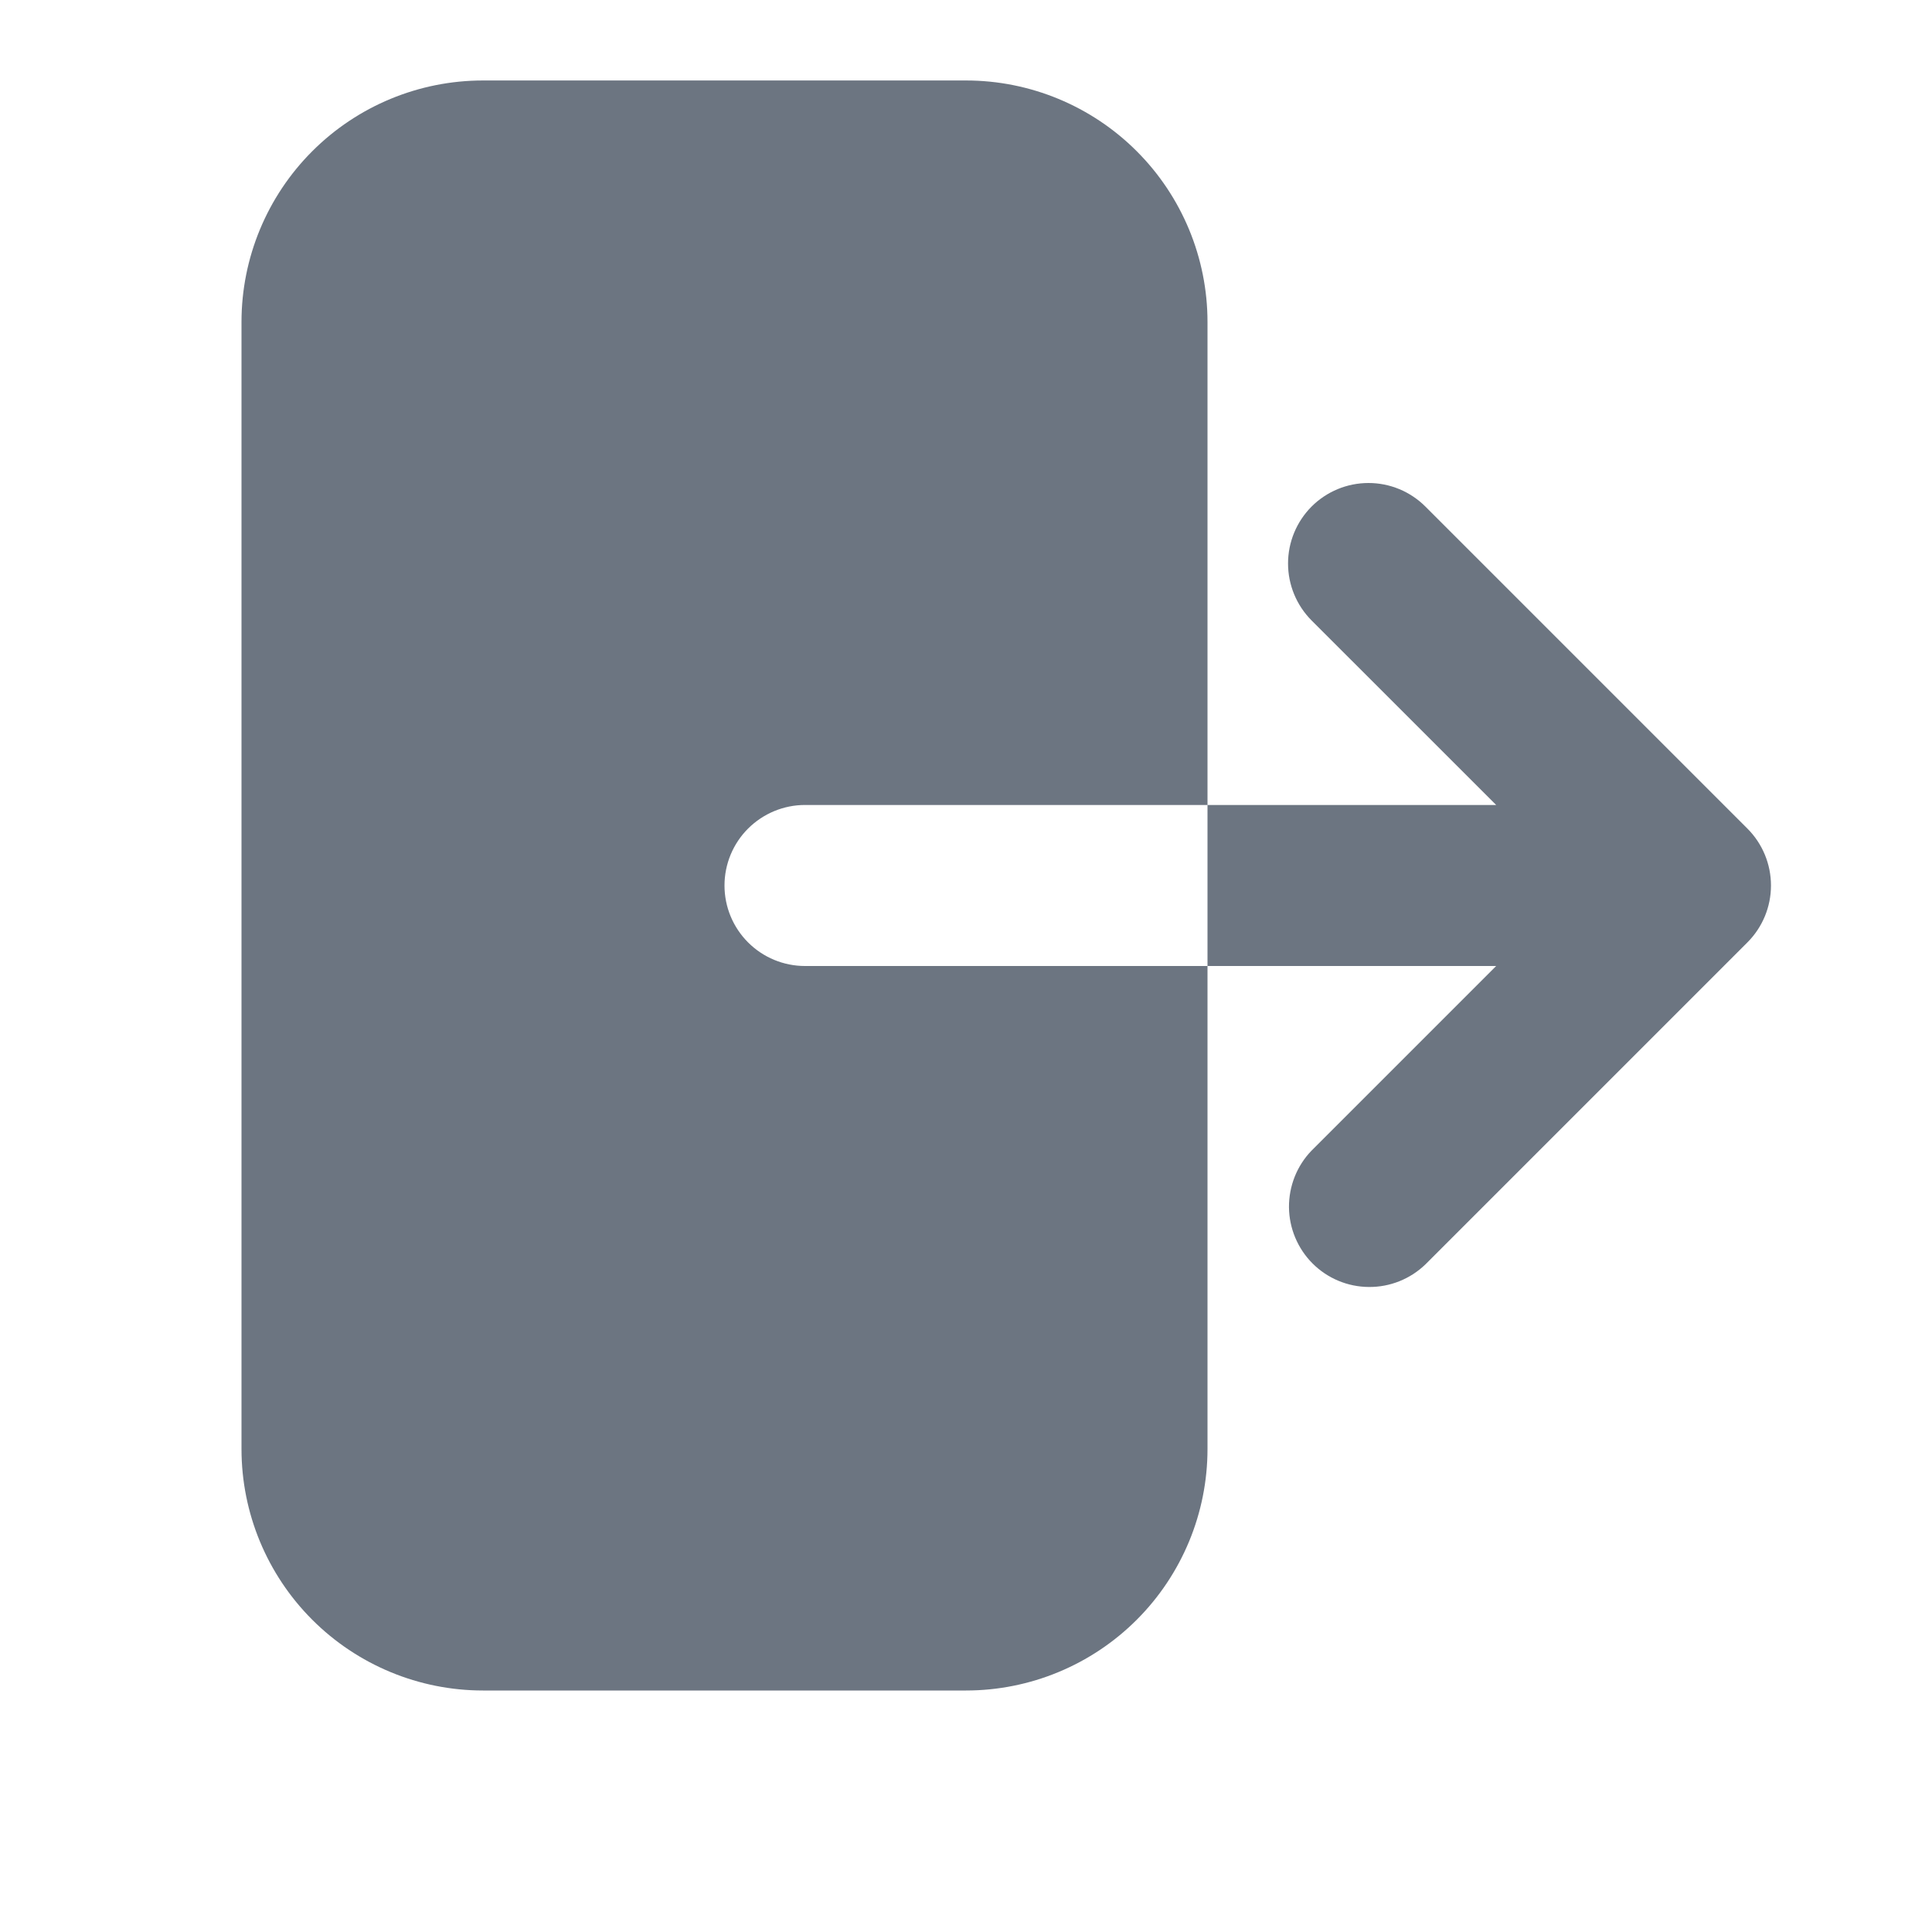 <svg width="29" height="29" viewBox="0 0 29 29" fill="none" xmlns="http://www.w3.org/2000/svg">
<g id="majesticons:logout">
<path id="Vector" fill-rule="evenodd" clip-rule="evenodd" d="M7.25 1.208C6.289 1.208 5.367 1.59 4.687 2.27C4.007 2.95 3.625 3.872 3.625 4.833V21.75C3.625 22.711 4.007 23.633 4.687 24.313C5.367 24.993 6.289 25.375 7.25 25.375H14.5C15.461 25.375 16.383 24.993 17.063 24.313C17.743 23.633 18.125 22.711 18.125 21.75V4.833C18.125 3.872 17.743 2.95 17.063 2.27C16.383 1.59 15.461 1.208 14.5 1.208H7.25ZM19.687 7.604C19.914 7.377 20.221 7.25 20.542 7.25C20.862 7.25 21.169 7.377 21.396 7.604L26.229 12.437C26.456 12.664 26.583 12.971 26.583 13.292C26.583 13.612 26.456 13.919 26.229 14.146L21.396 18.979C21.168 19.199 20.863 19.321 20.546 19.318C20.229 19.316 19.926 19.189 19.702 18.965C19.478 18.741 19.351 18.437 19.348 18.121C19.346 17.804 19.467 17.498 19.687 17.271L22.458 14.5H12.083C11.763 14.5 11.456 14.373 11.229 14.146C11.002 13.919 10.875 13.612 10.875 13.292C10.875 12.971 11.002 12.664 11.229 12.437C11.456 12.211 11.763 12.083 12.083 12.083H22.458L19.687 9.313C19.461 9.086 19.334 8.779 19.334 8.458C19.334 8.138 19.461 7.831 19.687 7.604Z" fill="#6C7581"/>
</g>
</svg>
